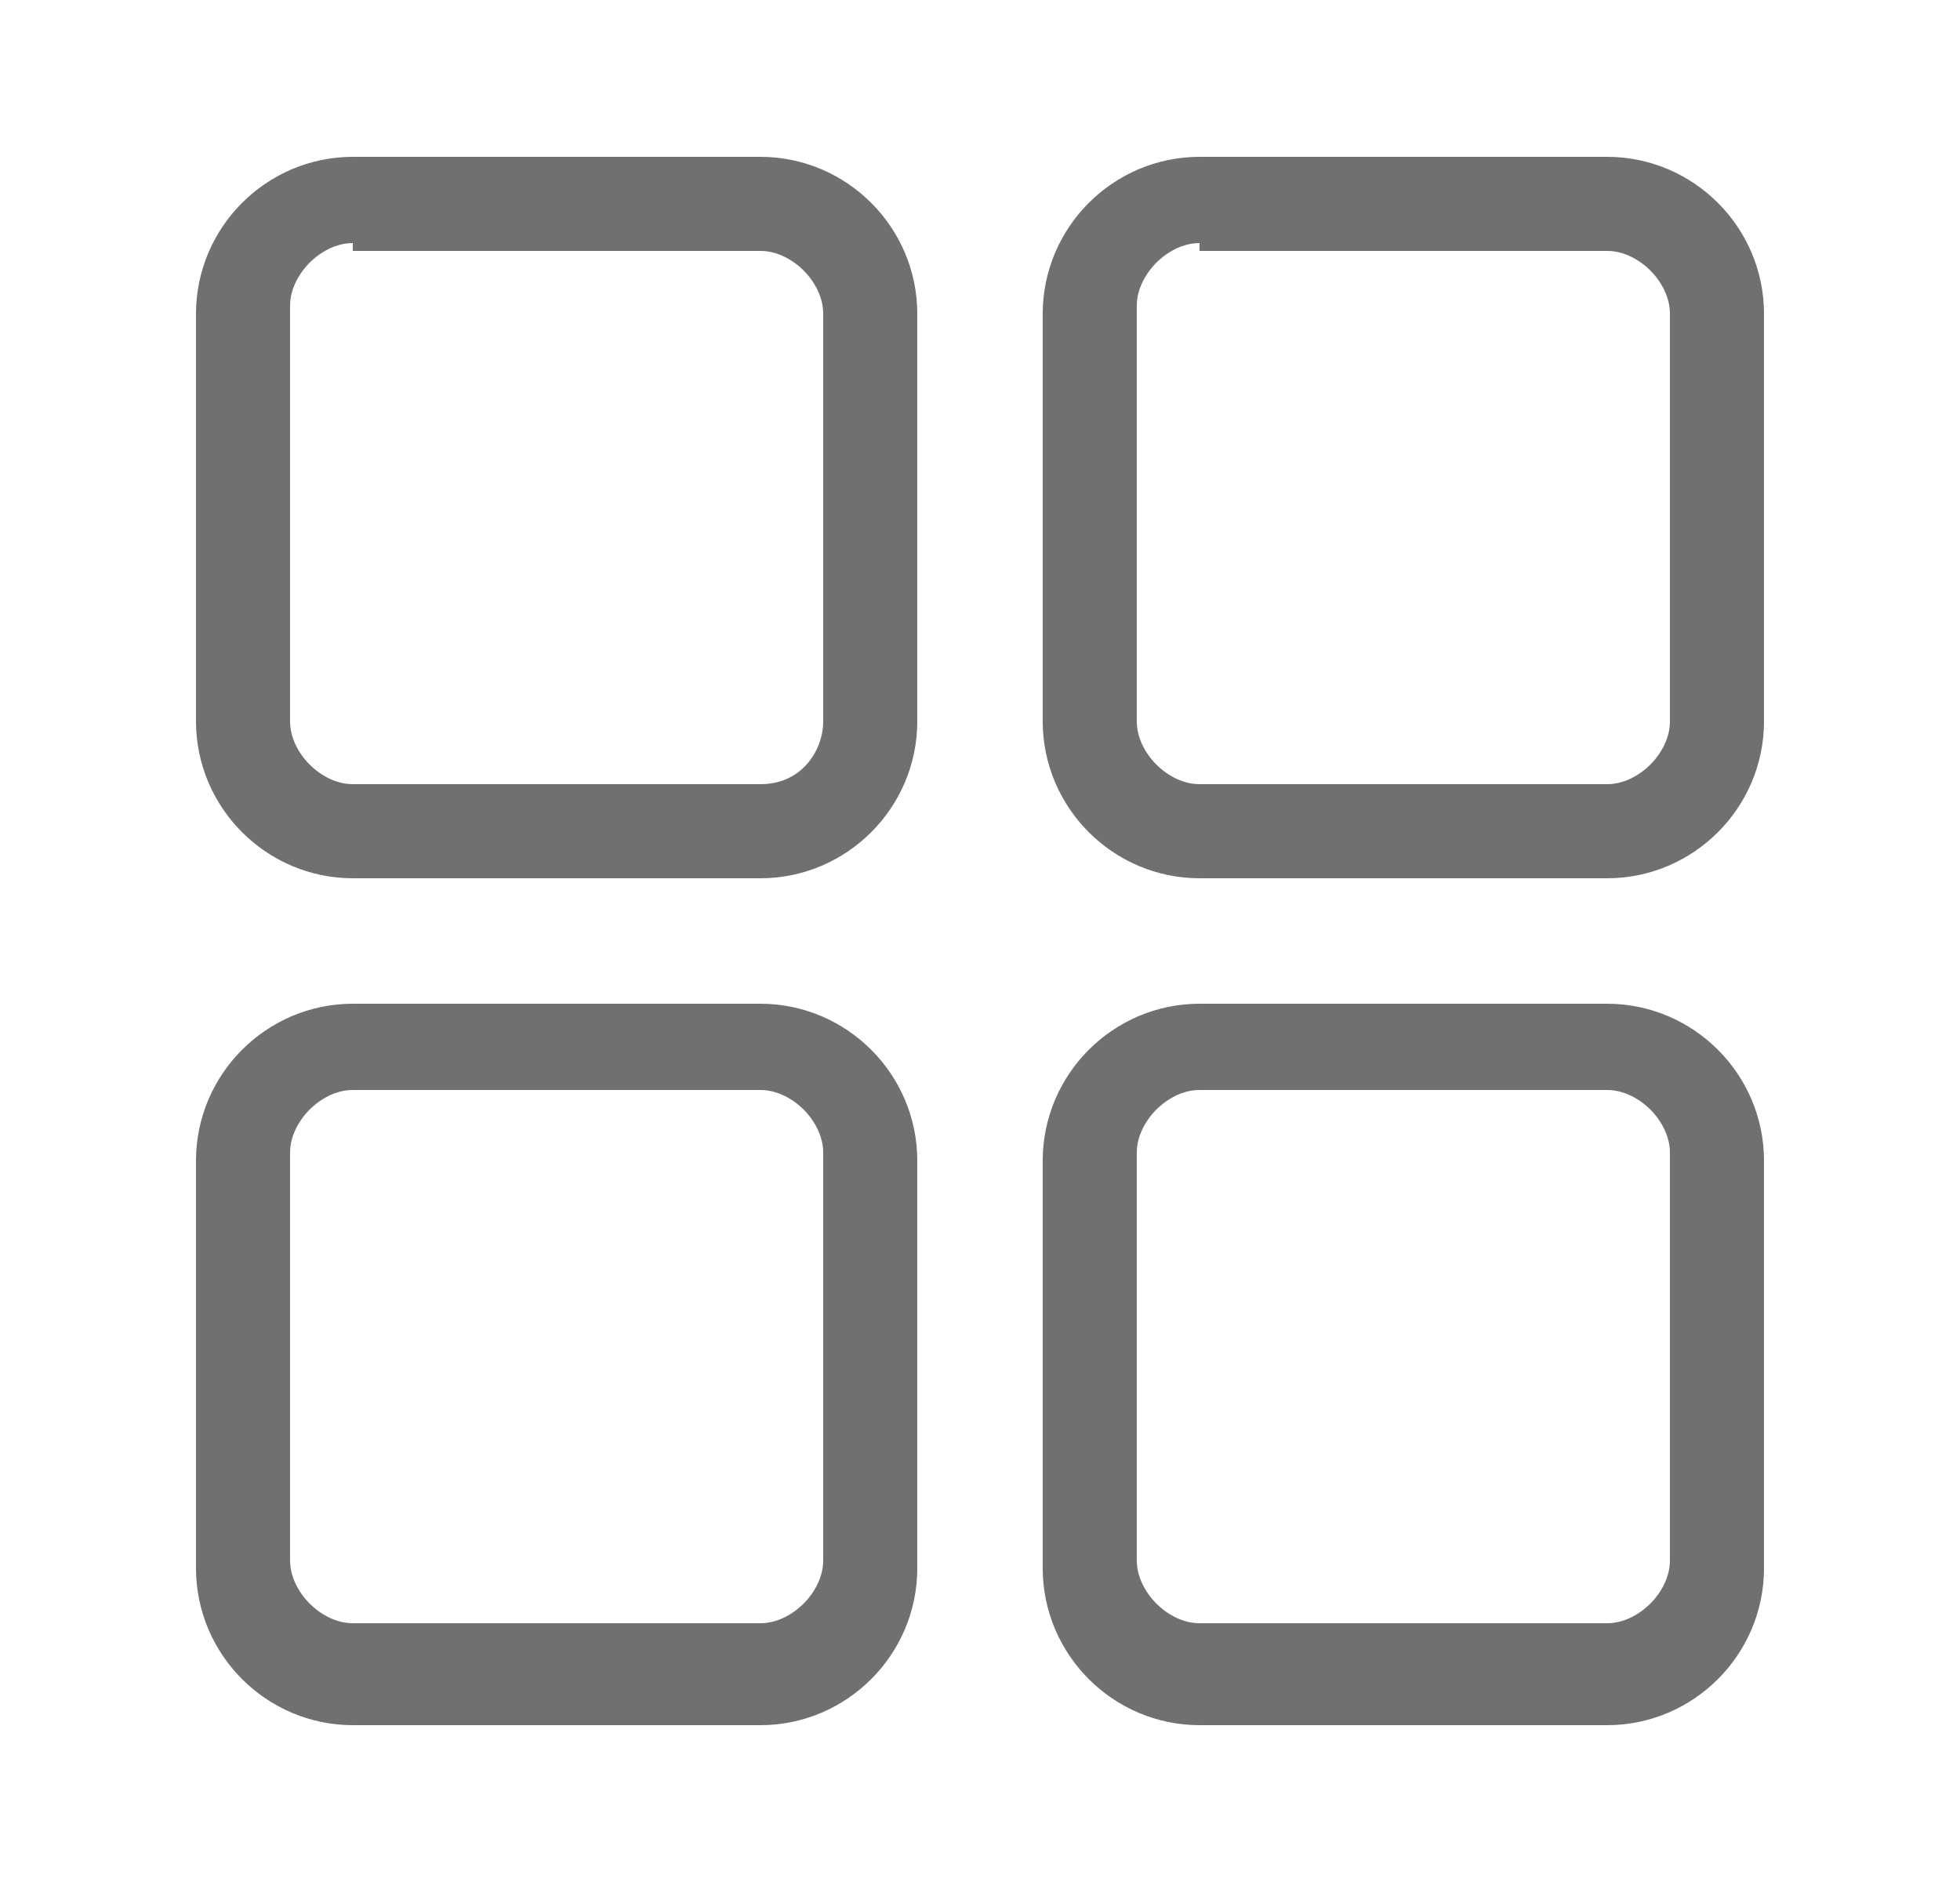 <svg width="25" height="24" viewBox="0 0 25 24" fill="none" xmlns="http://www.w3.org/2000/svg">
<path d="M5 2.7V2.6H4.5C4.137 2.6 3.817 2.776 3.596 2.996C3.376 3.217 3.2 3.537 3.2 3.9V9.2C3.2 9.563 3.376 9.883 3.596 10.104C3.817 10.324 4.137 10.5 4.5 10.5H9.7C10.516 10.5 11 9.834 11 9.2V4C11 3.637 10.824 3.317 10.604 3.096C10.383 2.876 10.063 2.7 9.7 2.7H5ZM9.7 10.7H4.5C3.676 10.7 3 10.024 3 9.2V4C3 3.176 3.676 2.5 4.5 2.5H9.7C10.524 2.5 11.2 3.176 11.2 4V9.2C11.2 10.024 10.524 10.7 9.7 10.7Z" fill="#707070" stroke="#707070"/>
<path d="M9.7 21.5H4.5C3.676 21.5 3 20.824 3 20V14.8C3 13.976 3.676 13.3 4.5 13.3H9.7C10.524 13.3 11.2 13.976 11.2 14.8V20C11.2 20.824 10.524 21.5 9.7 21.5ZM4.5 13.4C4.137 13.4 3.817 13.576 3.596 13.796C3.376 14.016 3.2 14.337 3.2 14.7V19.9C3.2 20.262 3.376 20.583 3.596 20.803C3.817 21.023 4.137 21.2 4.5 21.2H9.7C10.063 21.2 10.383 21.023 10.604 20.803C10.824 20.583 11 20.262 11 19.9V14.7C11 14.337 10.824 14.016 10.604 13.796C10.383 13.576 10.063 13.4 9.7 13.4H4.5Z" fill="#707070" stroke="#707070"/>
<path d="M15.8 2.7V2.6H15.3C14.937 2.6 14.617 2.776 14.396 2.996C14.176 3.217 14 3.537 14 3.9V9.2C14 9.563 14.176 9.883 14.396 10.104C14.617 10.324 14.937 10.5 15.3 10.5H20.5C20.863 10.5 21.183 10.324 21.404 10.104C21.624 9.883 21.8 9.563 21.8 9.2V4C21.8 3.637 21.624 3.317 21.404 3.096C21.183 2.876 20.863 2.7 20.5 2.7H15.8ZM20.5 10.7H15.3C14.476 10.7 13.8 10.024 13.8 9.2V4C13.8 3.176 14.476 2.5 15.3 2.5H20.5C21.324 2.5 22 3.176 22 4V9.2C22 10.024 21.324 10.7 20.5 10.7Z" fill="#707070" stroke="#707070"/>
<path d="M20.5 21.5H15.3C14.476 21.5 13.8 20.824 13.8 20V14.8C13.8 13.976 14.476 13.3 15.3 13.3H20.5C21.324 13.3 22 13.976 22 14.8V20C22 20.824 21.324 21.5 20.5 21.5ZM15.3 13.4C14.937 13.4 14.617 13.576 14.396 13.796C14.176 14.016 14 14.337 14 14.7V19.9C14 20.262 14.176 20.583 14.396 20.803C14.617 21.023 14.937 21.2 15.3 21.2H20.5C20.863 21.2 21.183 21.023 21.404 20.803C21.624 20.583 21.8 20.262 21.8 19.9V14.7C21.8 14.337 21.624 14.016 21.404 13.796C21.183 13.576 20.863 13.4 20.5 13.4H15.3Z" fill="#707070" stroke="#707070"/>
</svg>
